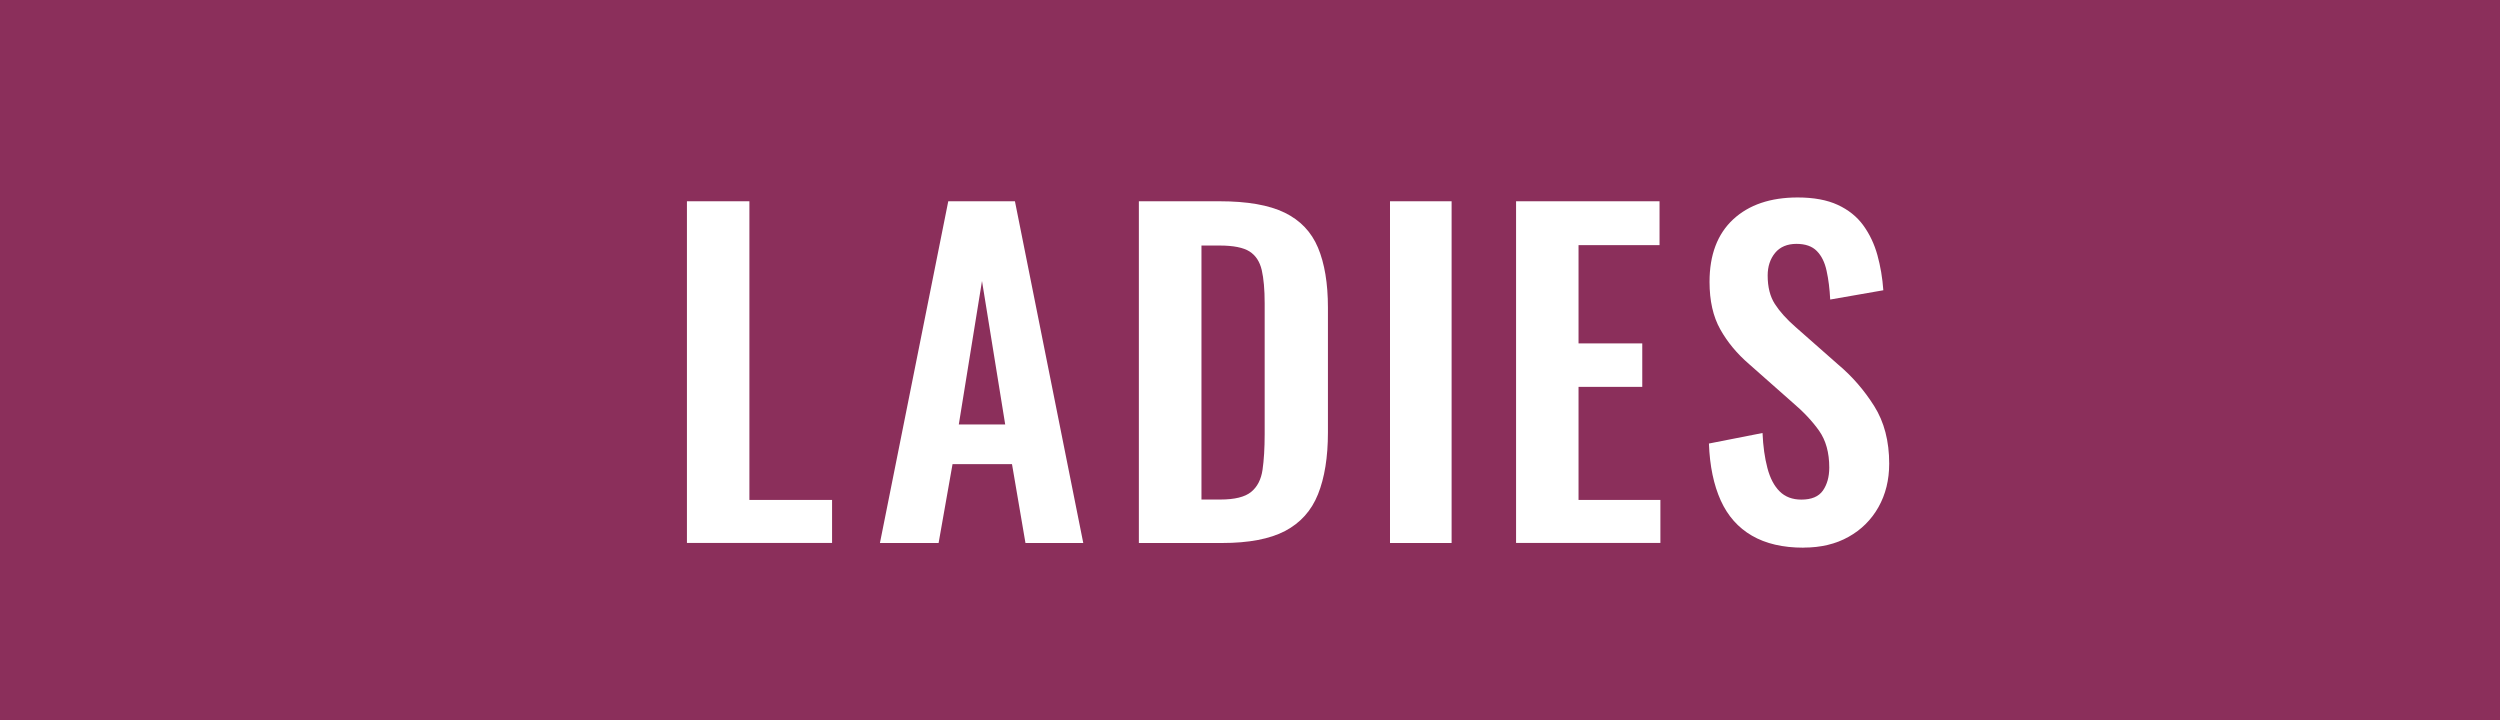 <svg width="375" height="108" viewBox="0 0 375 108" fill="none" xmlns="http://www.w3.org/2000/svg">
<path d="M375 0H0V108H375V0Z" fill="#8B2F5B"/>
<path d="M103.04 81.45V30.19H112.41V74.99H124.81V81.44H103.04V81.45Z" fill="white"/>
<path d="M131.99 81.45L142.24 30.19H152.24L162.49 81.45H153.82L151.8 69.62H142.88L140.79 81.45H131.99ZM143.82 63.67H150.78L147.3 42.15L143.82 63.67Z" fill="white"/>
<path d="M170.83 81.45V30.19H182.92C187.1 30.19 190.36 30.76 192.7 31.9C195.04 33.04 196.71 34.79 197.7 37.15C198.69 39.51 199.19 42.51 199.19 46.14V64.87C199.19 68.58 198.69 71.67 197.7 74.14C196.71 76.61 195.06 78.44 192.76 79.65C190.46 80.85 187.31 81.45 183.3 81.45H170.83ZM180.2 74.93H183.05C185.2 74.93 186.74 74.55 187.67 73.79C188.6 73.03 189.17 71.92 189.38 70.47C189.59 69.01 189.7 67.23 189.7 65.12V45.5C189.7 43.43 189.55 41.77 189.26 40.5C188.96 39.23 188.35 38.31 187.43 37.72C186.5 37.13 185 36.83 182.94 36.83H180.22V74.93H180.2Z" fill="white"/>
<path d="M208.5 81.45V30.19H217.74V81.45H208.5Z" fill="white"/>
<path d="M227.41 81.45V30.19H248.93V36.77H236.78V51.51H246.34V58.03H236.78V74.99H249.06V81.44H227.42L227.41 81.45Z" fill="white"/>
<path d="M270.51 82.15C267.43 82.15 264.86 81.55 262.79 80.35C260.72 79.15 259.16 77.39 258.11 75.07C257.06 72.75 256.46 69.9 256.34 66.53L264.38 64.95C264.46 66.93 264.71 68.68 265.11 70.2C265.51 71.72 266.12 72.89 266.95 73.71C267.77 74.53 268.86 74.94 270.21 74.94C271.73 74.94 272.8 74.49 273.44 73.58C274.07 72.67 274.39 71.52 274.39 70.13C274.39 67.89 273.88 66.06 272.87 64.62C271.86 63.19 270.51 61.75 268.82 60.32L262.37 54.62C260.56 53.06 259.11 51.32 258.04 49.4C256.96 47.48 256.43 45.11 256.43 42.28C256.43 38.23 257.61 35.11 259.97 32.91C262.33 30.72 265.56 29.62 269.65 29.62C272.05 29.62 274.06 29.99 275.66 30.73C277.26 31.47 278.54 32.49 279.49 33.8C280.44 35.11 281.15 36.6 281.61 38.26C282.07 39.93 282.37 41.69 282.5 43.54L274.53 44.93C274.45 43.33 274.27 41.89 273.99 40.63C273.72 39.36 273.23 38.37 272.53 37.66C271.83 36.94 270.81 36.58 269.46 36.58C268.11 36.58 267 37.03 266.26 37.94C265.52 38.85 265.15 39.98 265.15 41.33C265.15 43.06 265.51 44.48 266.23 45.6C266.95 46.72 267.98 47.87 269.33 49.05L275.72 54.68C277.83 56.45 279.63 58.53 281.13 60.91C282.63 63.29 283.38 66.17 283.38 69.55C283.38 72 282.84 74.17 281.77 76.07C280.7 77.97 279.2 79.46 277.28 80.53C275.36 81.61 273.11 82.14 270.54 82.14L270.51 82.15Z" fill="white"/>
</svg>
